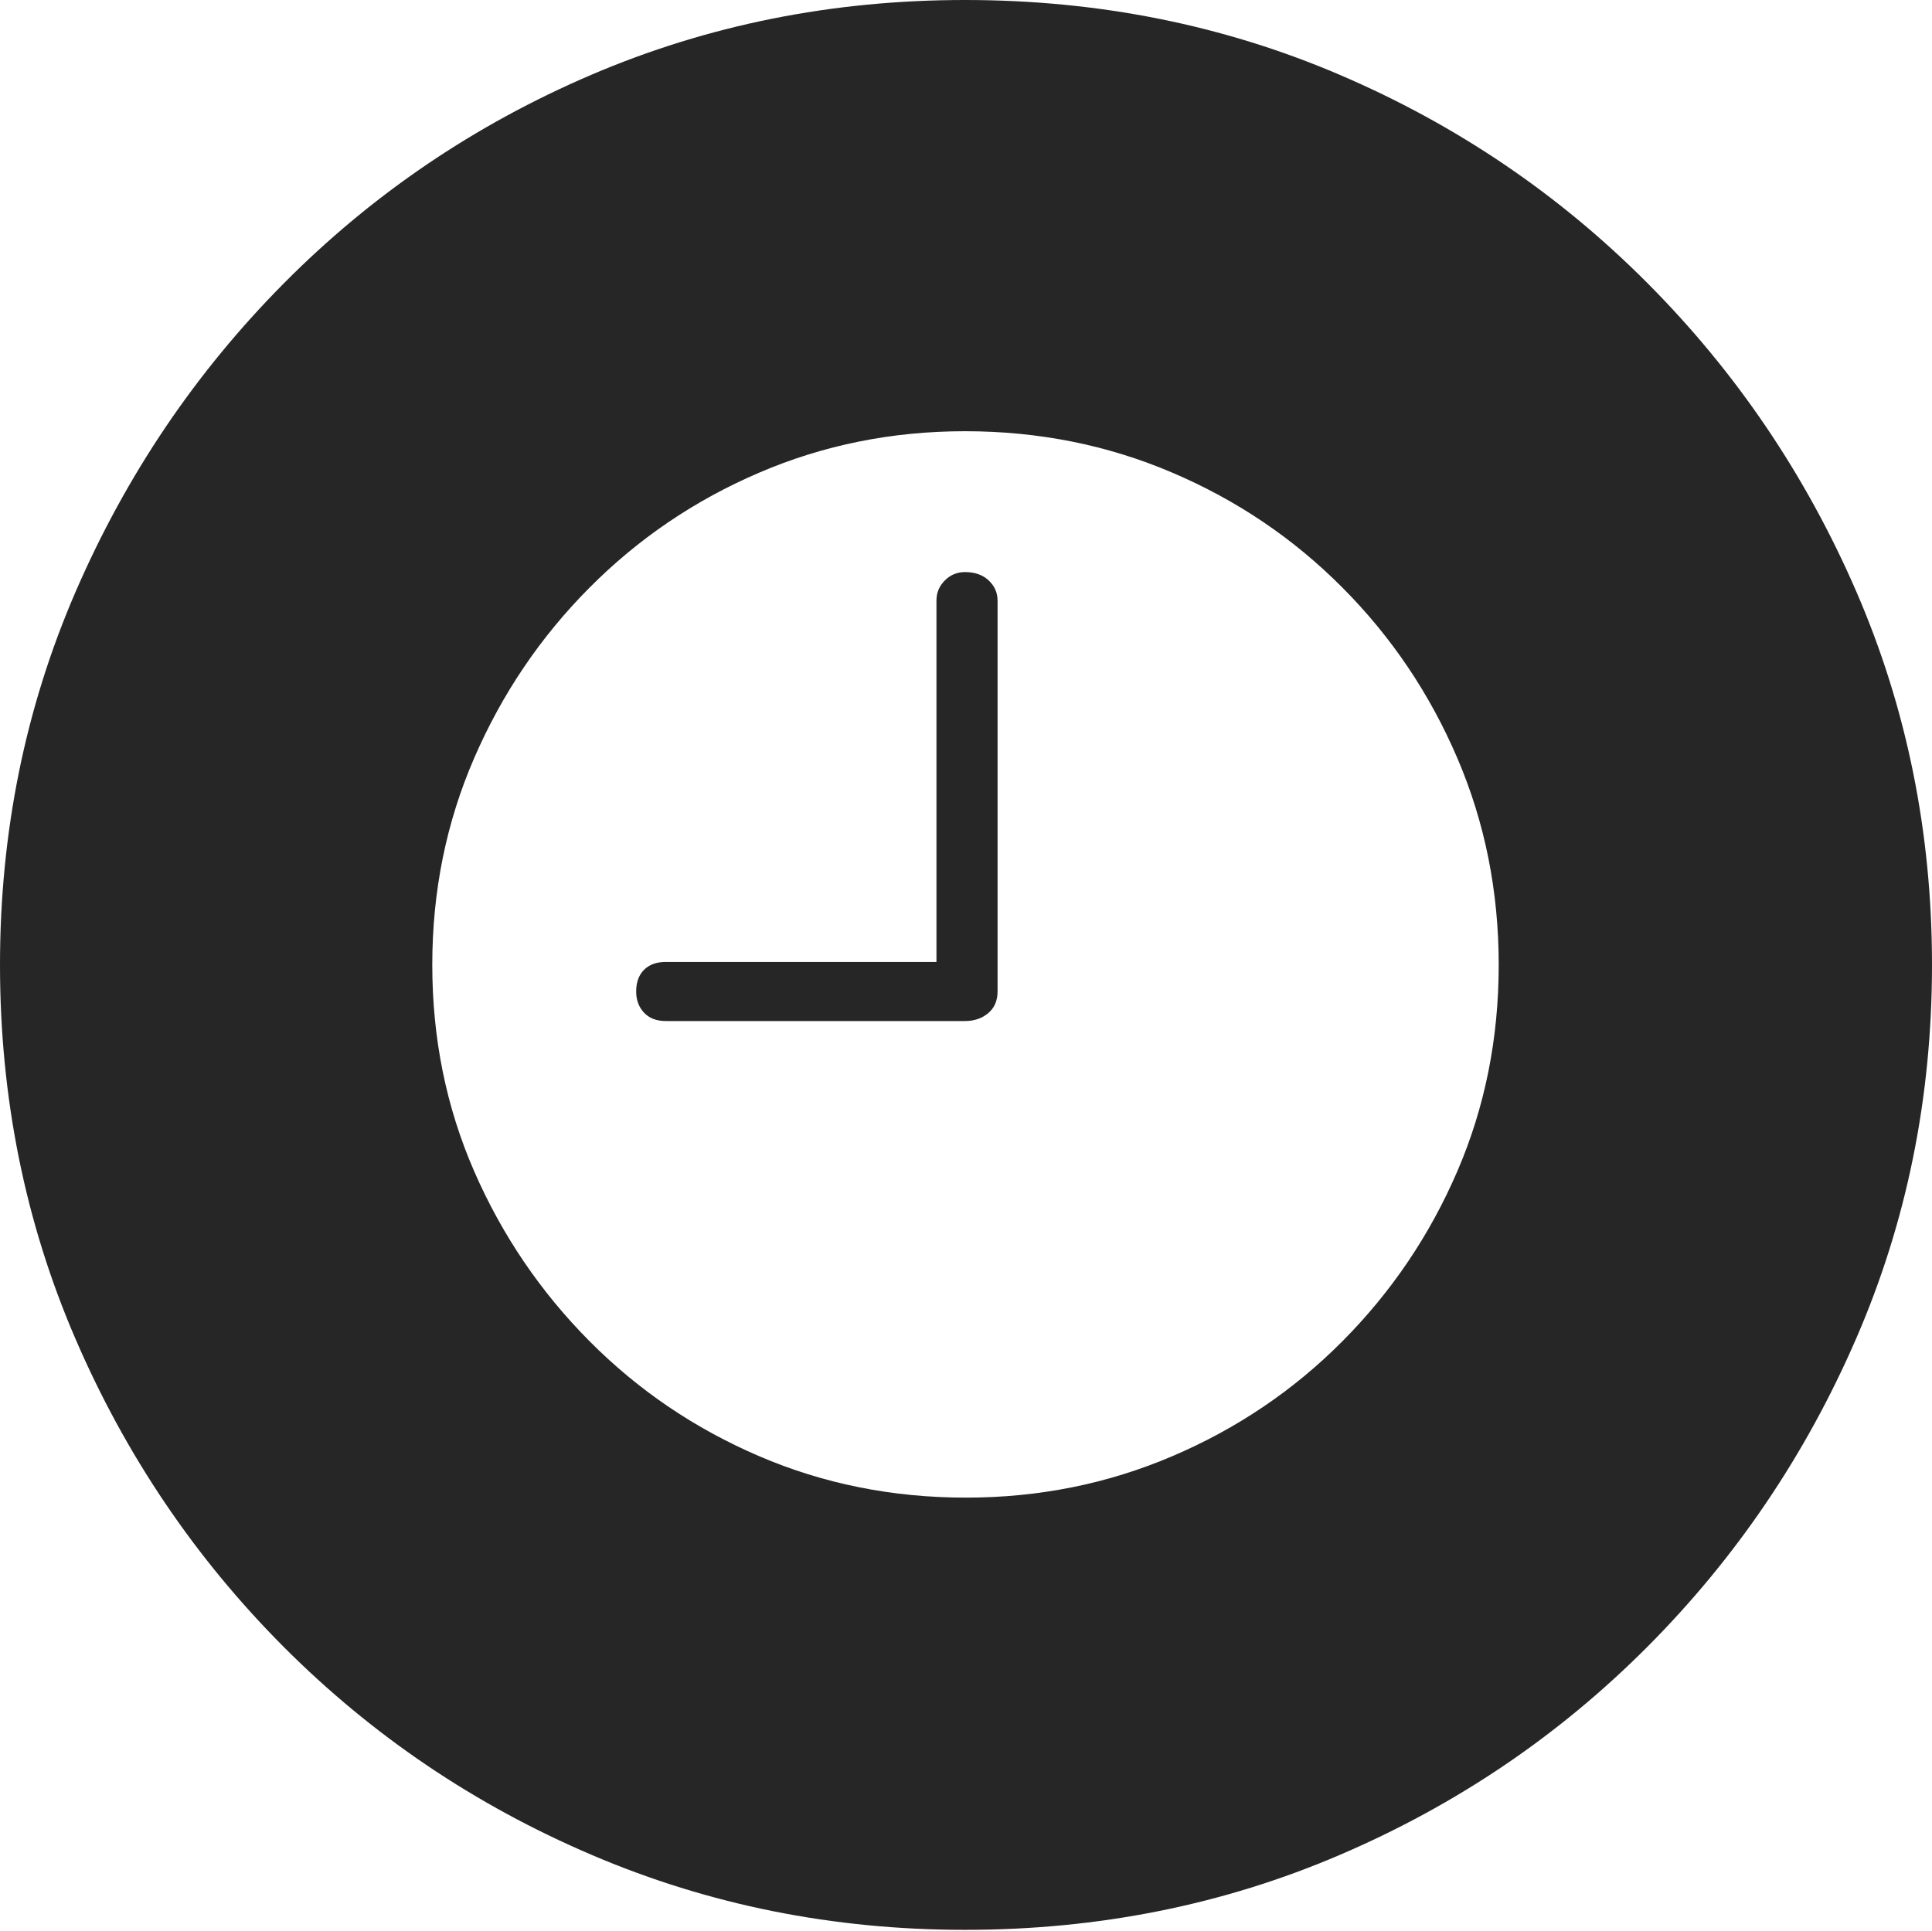 <?xml version="1.0" encoding="UTF-8"?>
<!--Generator: Apple Native CoreSVG 175-->
<!DOCTYPE svg
PUBLIC "-//W3C//DTD SVG 1.1//EN"
       "http://www.w3.org/Graphics/SVG/1.1/DTD/svg11.dtd">
<svg version="1.1" xmlns="http://www.w3.org/2000/svg" xmlns:xlink="http://www.w3.org/1999/xlink" width="19.16" height="19.15">
 <g>
  <rect height="19.15" opacity="0" width="19.16" x="0" y="0"/>
  <path d="M9.57 19.141Q11.553 19.141 13.286 18.398Q15.02 17.656 16.338 16.333Q17.656 15.01 18.408 13.276Q19.16 11.543 19.16 9.57Q19.16 7.598 18.408 5.864Q17.656 4.131 16.338 2.808Q15.02 1.484 13.286 0.742Q11.553 0 9.57 0Q7.598 0 5.864 0.742Q4.131 1.484 2.817 2.808Q1.504 4.131 0.752 5.864Q0 7.598 0 9.57Q0 11.543 0.747 13.276Q1.494 15.01 2.812 16.333Q4.131 17.656 5.869 18.398Q7.607 19.141 9.57 19.141ZM6.602 10.127L9.57 10.127Q9.707 10.127 9.8 10.049Q9.893 9.971 9.893 9.834L9.893 5.957Q9.893 5.84 9.805 5.757Q9.717 5.674 9.57 5.674Q9.453 5.674 9.37 5.757Q9.287 5.84 9.287 5.957L9.287 9.541L6.602 9.541Q6.465 9.541 6.387 9.619Q6.309 9.697 6.309 9.834Q6.309 9.961 6.387 10.044Q6.465 10.127 6.602 10.127ZM9.58 14.854Q8.486 14.854 7.529 14.443Q6.572 14.033 5.845 13.301Q5.117 12.568 4.702 11.616Q4.287 10.664 4.287 9.57Q4.287 8.477 4.702 7.52Q5.117 6.562 5.845 5.83Q6.572 5.098 7.529 4.688Q8.486 4.277 9.57 4.277Q10.664 4.277 11.626 4.688Q12.588 5.098 13.315 5.83Q14.043 6.562 14.453 7.52Q14.863 8.477 14.863 9.57Q14.863 10.664 14.453 11.616Q14.043 12.568 13.315 13.301Q12.588 14.033 11.626 14.443Q10.664 14.854 9.58 14.854Z" fill="rgba(0,0,0,0.85)"/>
 </g>
</svg>

